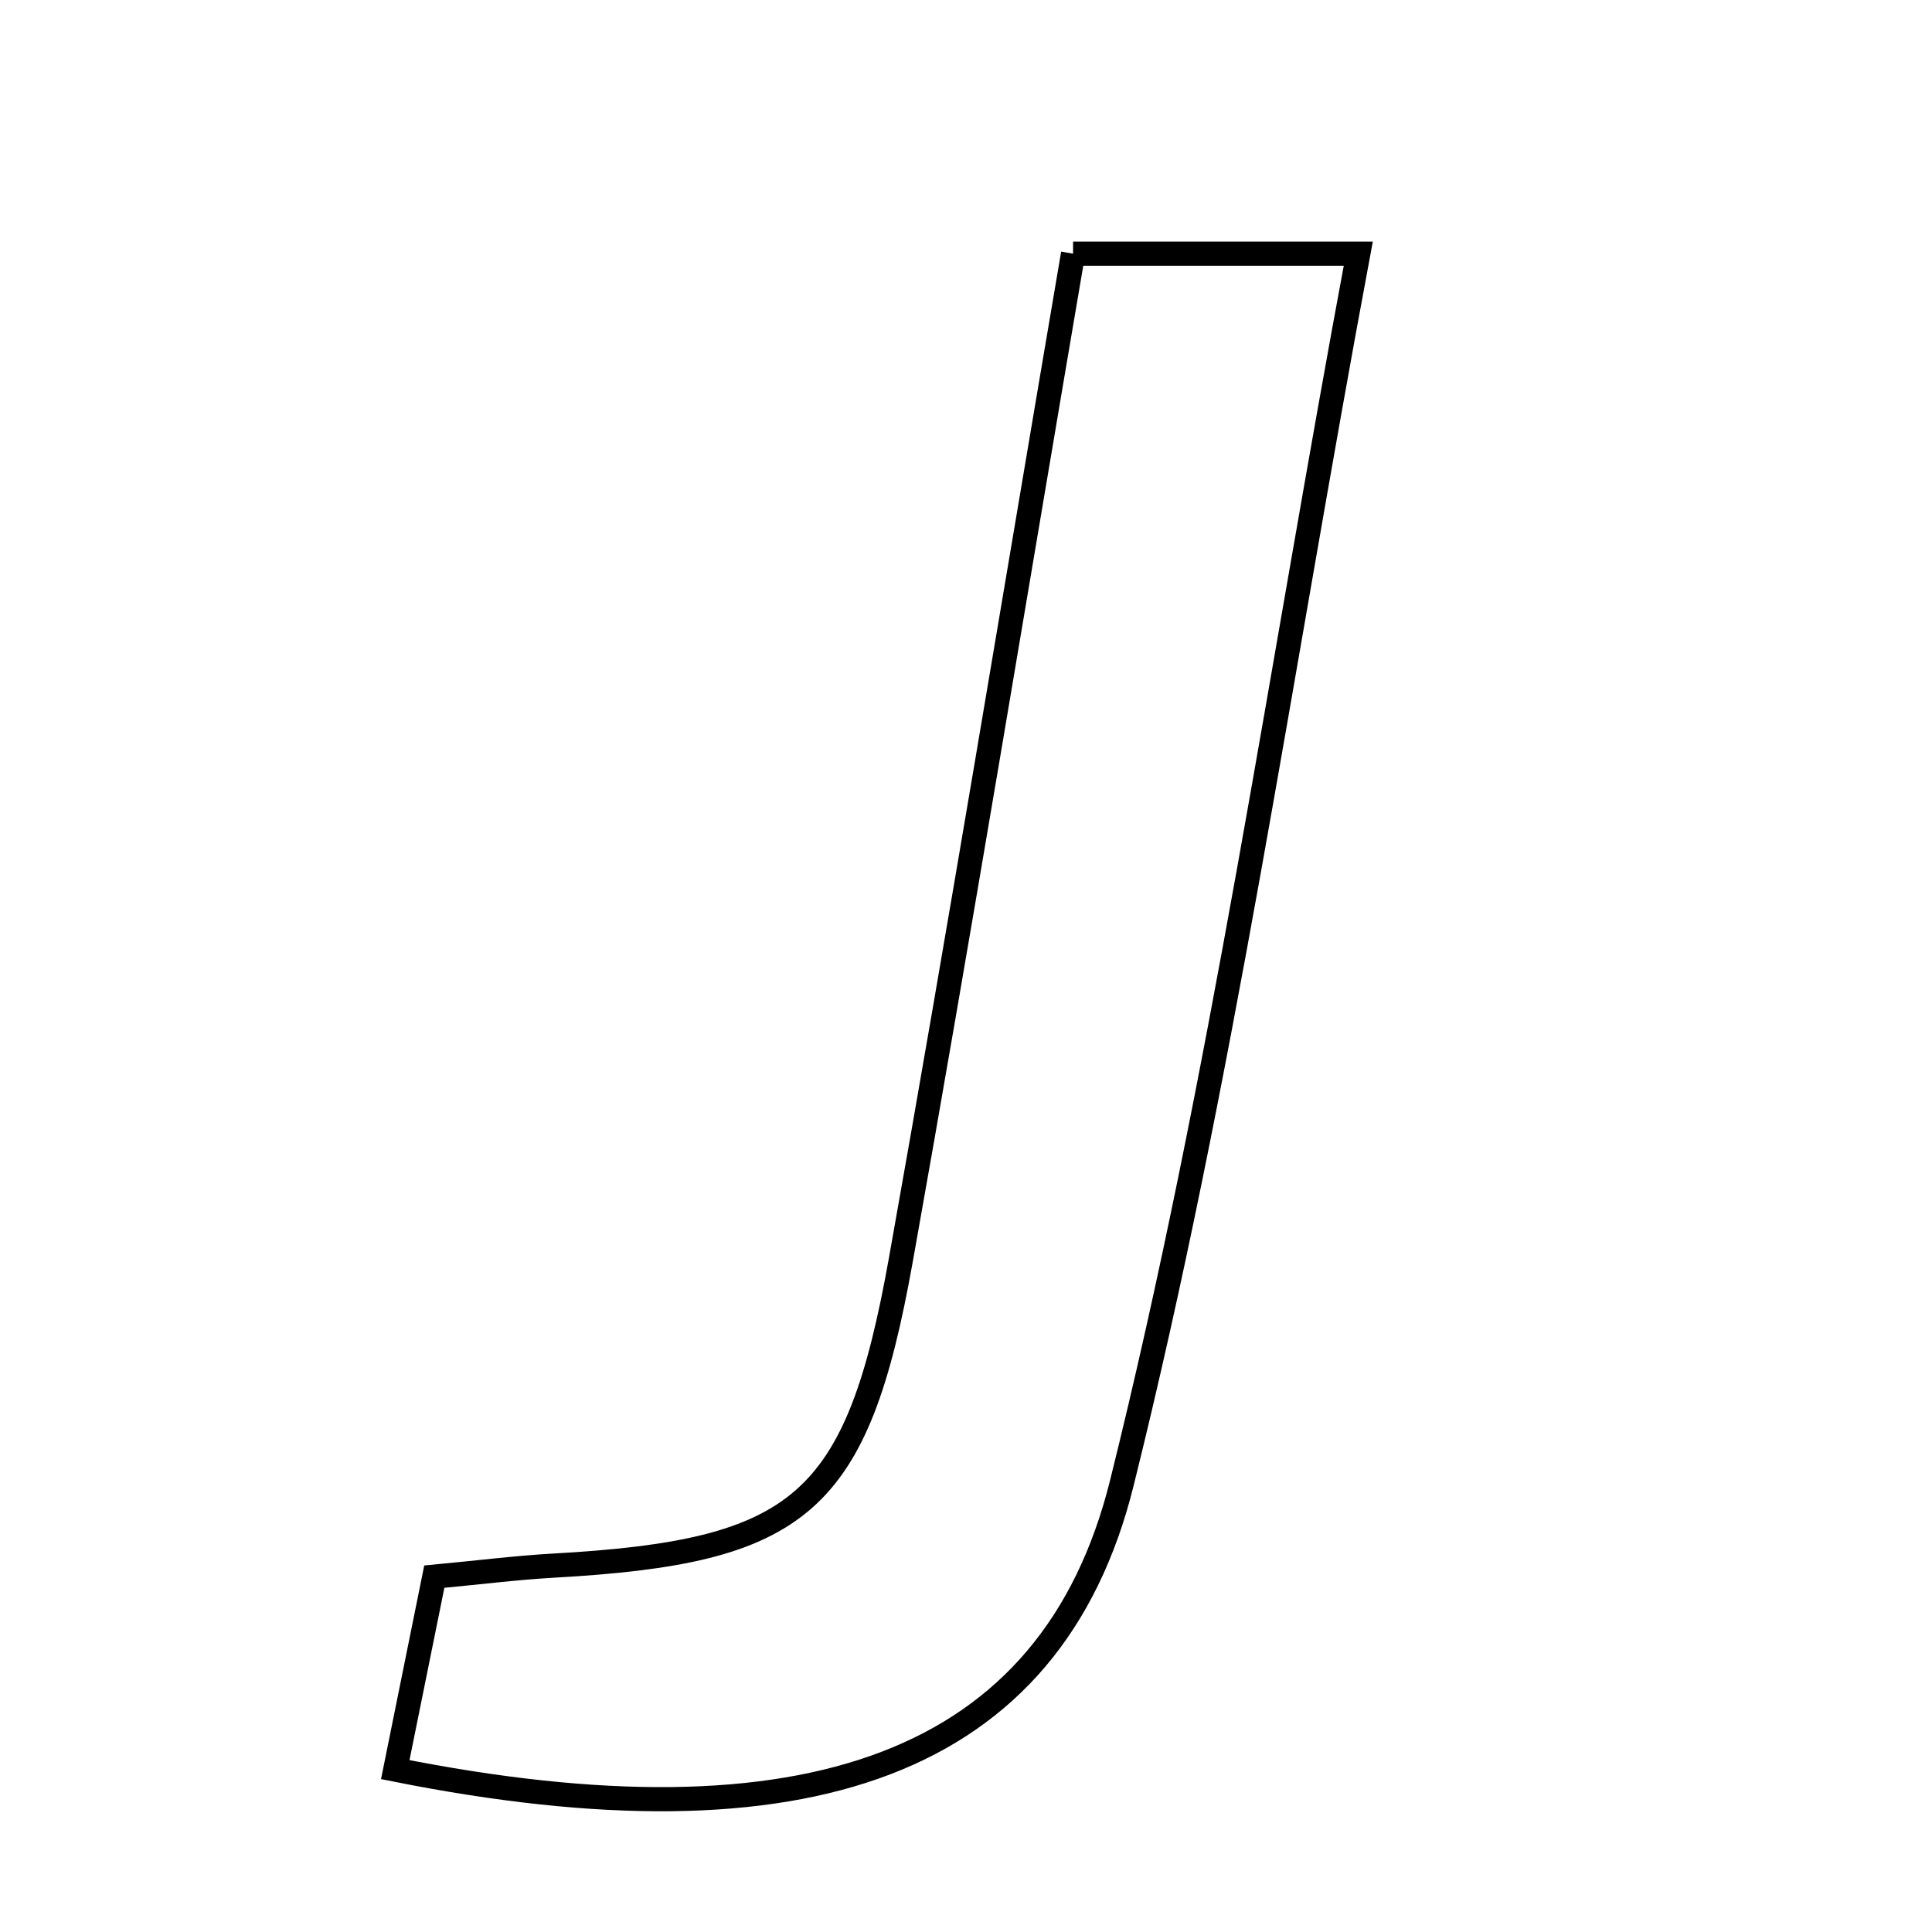 <svg xmlns="http://www.w3.org/2000/svg" viewBox="0.0 0.0 24.0 24.0" height="200px" width="200px"><path fill="none" stroke="black" stroke-width=".3" stroke-opacity="1.0"  filling="0" d="M13.33 3.151 C14.441 3.151 15.44 3.151 16.873 3.151 C15.911 8.292 15.18 13.421 13.936 18.422 C13.063 21.937 10 22.999 4.91 21.983 C5.088 21.104 5.233 20.387 5.395 19.586 C5.956 19.533 6.414 19.475 6.873 19.449 C9.945 19.277 10.647 18.697 11.192 15.643 C11.926 11.534 12.603 7.414 13.33 3.151"></path></svg>